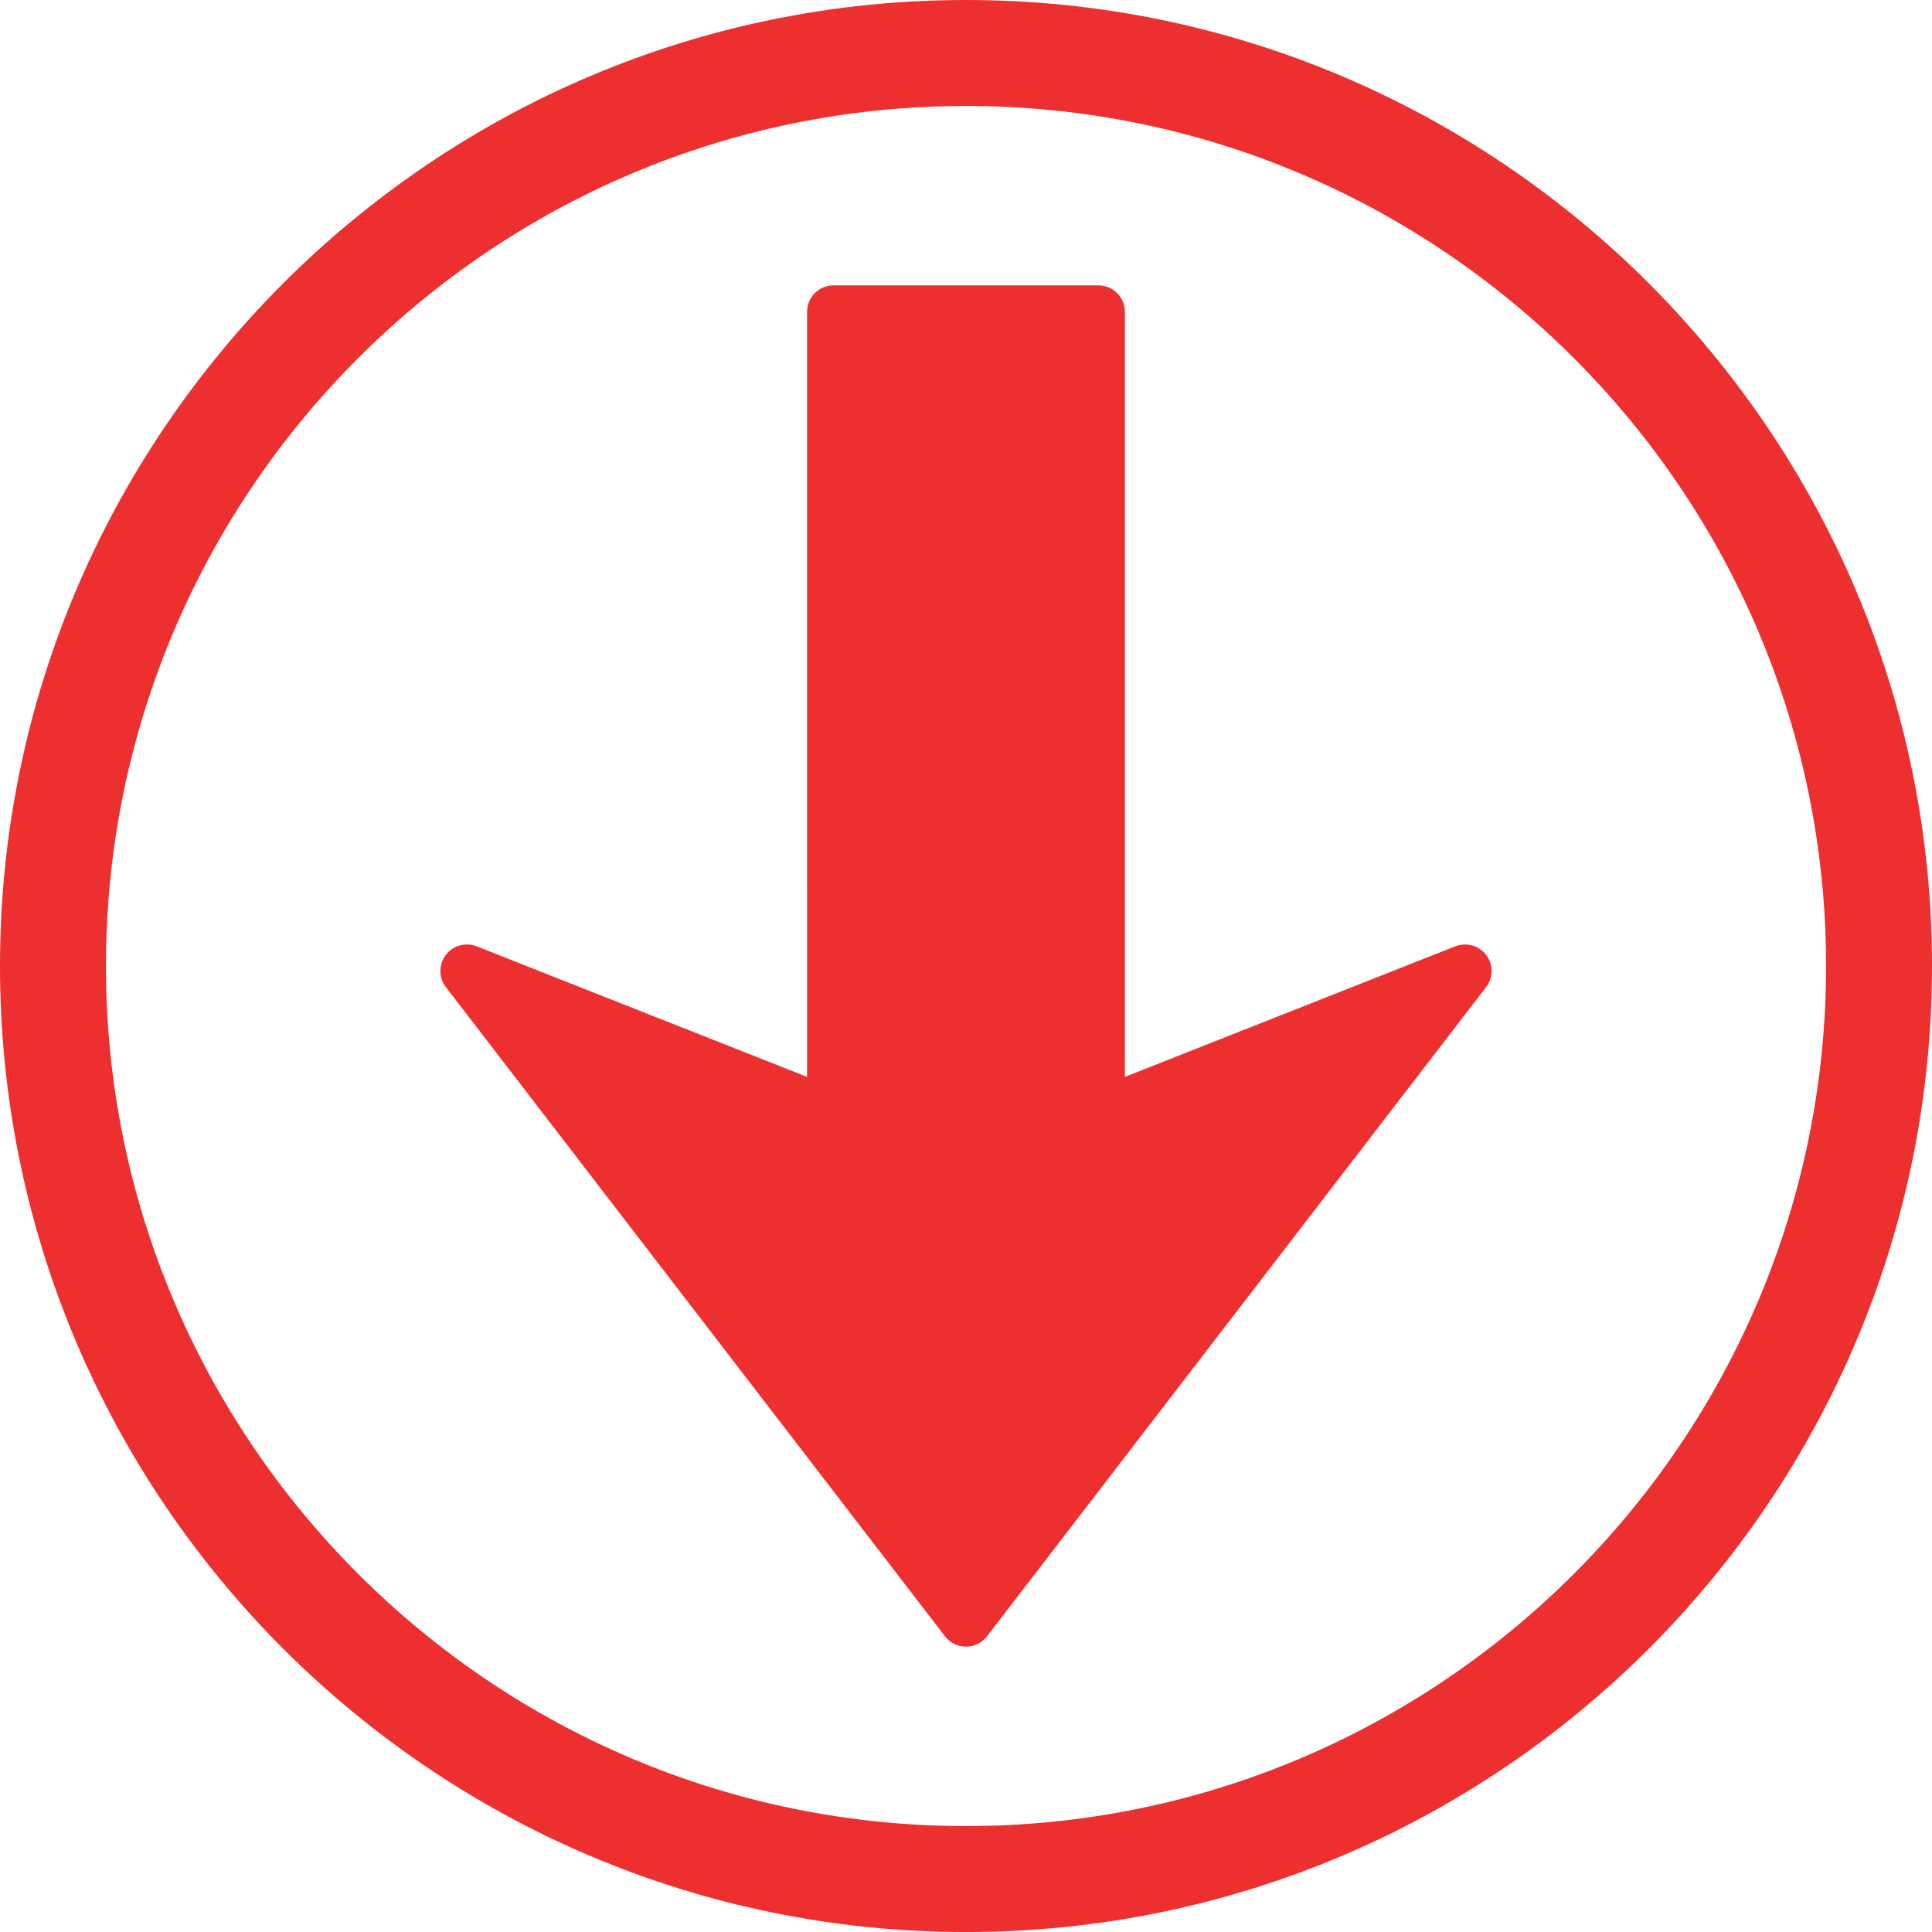 <?xml version="1.0"?>
<svg xmlns="http://www.w3.org/2000/svg" xmlns:xlink="http://www.w3.org/1999/xlink" xmlns:svgjs="http://svgjs.com/svgjs" version="1.1" width="512" height="512" x="0" y="0" viewBox="0 0 77.956 77.956" style="enable-background:new 0 0 512 512" xml:space="preserve"><g>
<g xmlns="http://www.w3.org/2000/svg">
	<path d="M59.971,38.537c0.288,0.383,0.287,0.912-0.008,1.294L39.826,66.025c-0.202,0.263-0.518,0.418-0.848,0.418   c-0.333,0-0.646-0.155-0.848-0.418L17.992,39.831c-0.147-0.192-0.222-0.422-0.222-0.651c0-0.227,0.071-0.451,0.216-0.645   c0.288-0.383,0.799-0.525,1.245-0.352l13.335,5.27l-0.001-30.87c0.001-0.59,0.479-1.069,1.07-1.069H44.32   c0.591,0,1.068,0.479,1.068,1.069v30.87l13.334-5.27C59.17,38.01,59.682,38.152,59.971,38.537z M77.956,38.979   c0,21.492-17.485,38.978-38.978,38.978C17.485,77.956,0,60.471,0,38.979C0,17.486,17.486,0,38.978,0   C60.471,0,77.956,17.486,77.956,38.979z M73.682,38.979c0-19.136-15.568-34.704-34.704-34.704   c-19.136,0-34.703,15.567-34.703,34.704c0,19.135,15.567,34.703,34.703,34.703C58.113,73.682,73.682,58.113,73.682,38.979z" fill="#ed2f2f" data-original="#000000" style=""/>
</g>
<g xmlns="http://www.w3.org/2000/svg">
</g>
<g xmlns="http://www.w3.org/2000/svg">
</g>
<g xmlns="http://www.w3.org/2000/svg">
</g>
<g xmlns="http://www.w3.org/2000/svg">
</g>
<g xmlns="http://www.w3.org/2000/svg">
</g>
<g xmlns="http://www.w3.org/2000/svg">
</g>
<g xmlns="http://www.w3.org/2000/svg">
</g>
<g xmlns="http://www.w3.org/2000/svg">
</g>
<g xmlns="http://www.w3.org/2000/svg">
</g>
<g xmlns="http://www.w3.org/2000/svg">
</g>
<g xmlns="http://www.w3.org/2000/svg">
</g>
<g xmlns="http://www.w3.org/2000/svg">
</g>
<g xmlns="http://www.w3.org/2000/svg">
</g>
<g xmlns="http://www.w3.org/2000/svg">
</g>
<g xmlns="http://www.w3.org/2000/svg">
</g>
</g></svg>
